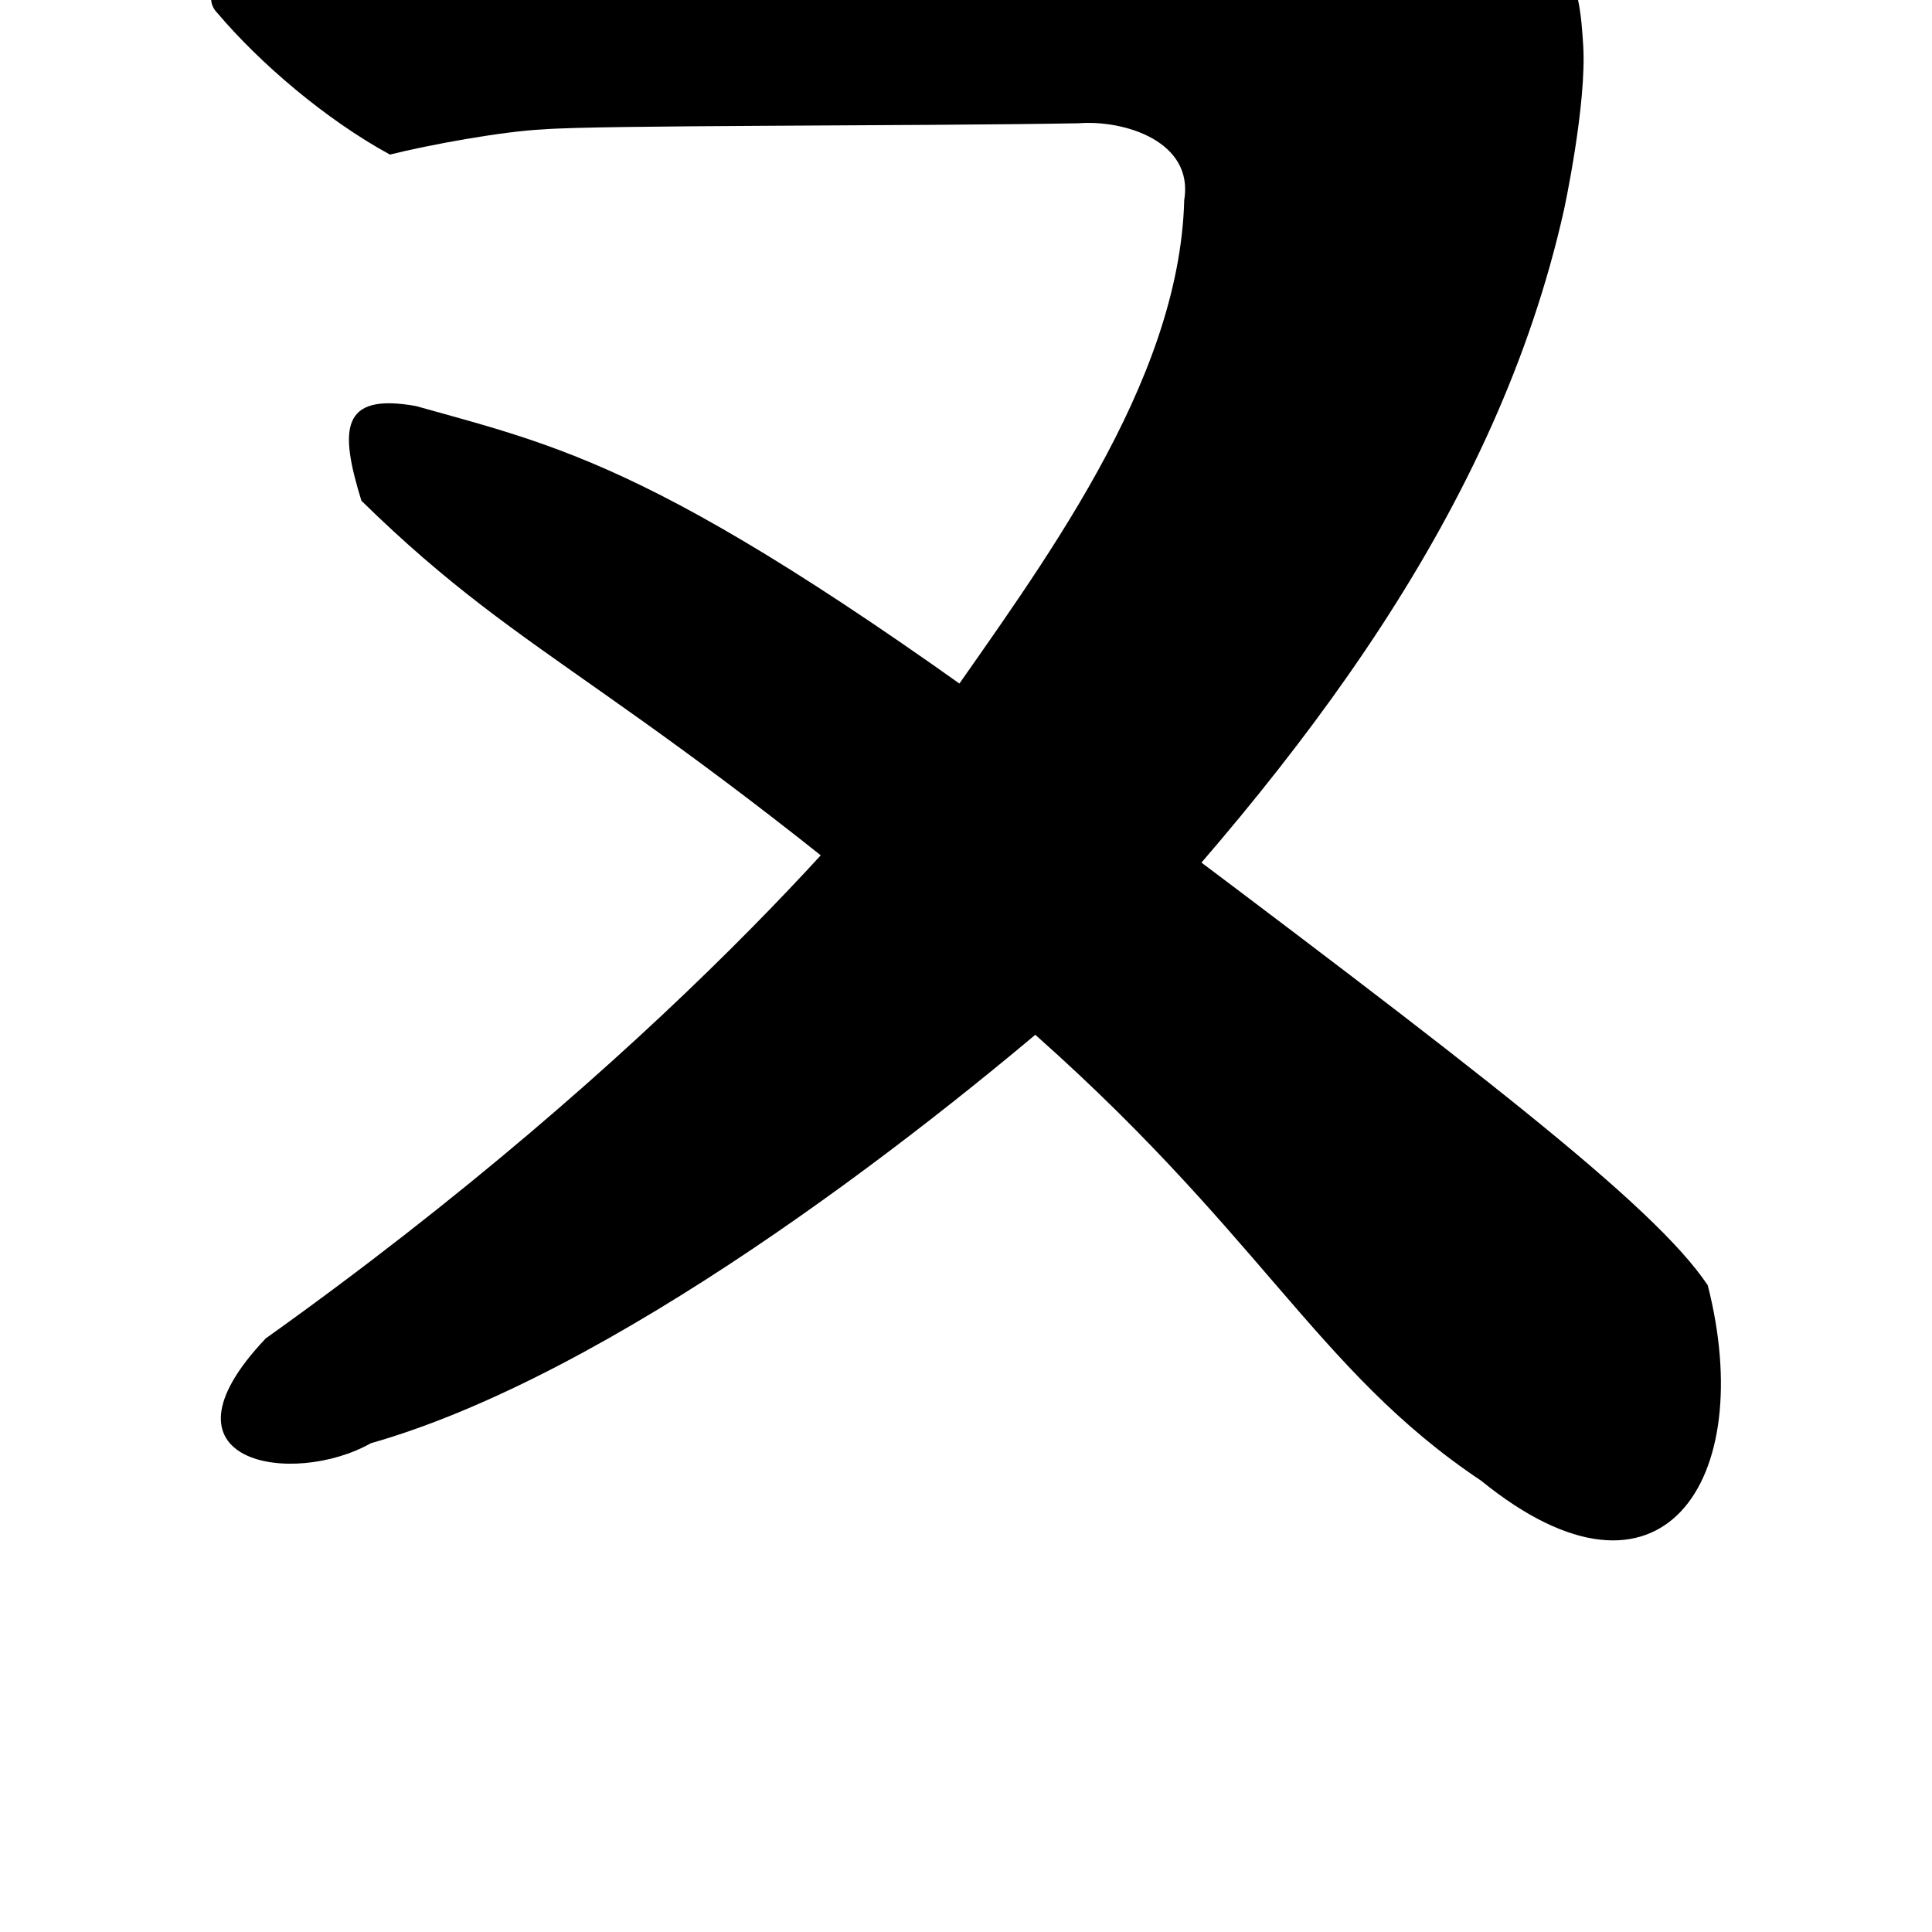 <?xml version="1.0" encoding="UTF-8" standalone="no"?>
<!-- Created with Inkscape (http://www.inkscape.org/) -->

<svg
   xmlns:dc="http://purl.org/dc/elements/1.1/"
   xmlns:cc="http://creativecommons.org/ns#"
   xmlns:rdf="http://www.w3.org/1999/02/22-rdf-syntax-ns#"
   xmlns:svg="http://www.w3.org/2000/svg"
   xmlns="http://www.w3.org/2000/svg"
   xmlns:sodipodi="http://sodipodi.sourceforge.net/DTD/sodipodi-0.dtd"
   xmlns:inkscape="http://www.inkscape.org/namespaces/inkscape"
   width="1000"
   height="1000"
   viewBox="0 0 1000 1000"
   id="svg4289"
   version="1.1"
   inkscape:version="0.91 r13725"
   sodipodi:docname="Ou.svg">
  <defs
     id="defs4291" />
  <sodipodi:namedview
     id="base"
     pagecolor="#ffffff"
     bordercolor="#666666"
     borderopacity="1.0"
     inkscape:pageopacity="0.0"
     inkscape:pageshadow="2"
     inkscape:zoom="0.35"
     inkscape:cx="82.857143"
     inkscape:cy="616.94534"
     inkscape:document-units="px"
     inkscape:current-layer="layer1"
     showgrid="true"
     units="px"
     inkscape:window-width="1280"
     inkscape:window-height="748"
     inkscape:window-x="-8"
     inkscape:window-y="-8"
     inkscape:window-maximized="1"
     showguides="true"
     inkscape:guide-bbox="true">
    <sodipodi:guide
       position="0,200"
       orientation="0,1"
       id="guide4889"
       inkscape:label="Baseline"
       inkscape:color="rgb(0,0,255)" />
    <inkscape:grid
       type="xygrid"
       id="grid4150" />
  </sodipodi:namedview>
  <g
     inkscape:label="Layer 1"
     inkscape:groupmode="layer"
     id="layer1"
     transform="translate(0,-52.362)">
    <g
       id="g4280"
       transform="translate(-39.633,-36.316)">
      <path
         sodipodi:nodetypes="csccscc"
         inkscape:connector-curvature="0"
         id="path11040"
         d="m 226.691,347.842 c 89.469,87.736 134.843,91.112 338.137,267.088 127.316,110.208 155.013,182.436 241.472,240.181 93.749,76.166 143.111,-0.421 117.243,-101.222 C 895.312,711.742 801.706,640.462 616.316,501.136 390.912,331.738 336.706,321.799 254.931,298.852 c -39.102,-7.016 -39.648,11.964 -28.24,48.99 z"
         style="font-style:normal;font-variant:normal;font-weight:900;font-stretch:normal;font-size:445.649px;line-height:125%;font-family:'Source Han Serif KR';-inkscape-font-specification:'Source Han Serif KR Heavy';letter-spacing:0px;word-spacing:0px;fill:#000000;fill-opacity:1;stroke:none;stroke-width:1px;stroke-linecap:butt;stroke-linejoin:miter;stroke-opacity:1" />
      <path
         style="font-style:normal;font-variant:normal;font-weight:900;font-stretch:normal;font-size:445.649px;line-height:125%;font-family:'Source Han Serif KR';-inkscape-font-specification:'Source Han Serif KR Heavy';letter-spacing:0px;word-spacing:0px;fill:#000000;fill-opacity:1;stroke:none;stroke-width:1px;stroke-linecap:butt;stroke-linejoin:miter;stroke-opacity:1"
         d="m 763.785,51.369 -35.094,16.043 c -45.122,3.008 -420.061,9.026 -463.177,8.024 -27.073,0 -73.197,-3.009 -107.289,-9.025 l -8.021,16.043 c -2.005,4.011 -2.005,9.024 2.006,13.035 22.06,26.071 56.151,55.15 89.24,73.199 20.054,-5.013 58.158,-12.032 79.215,-13.035 28.163,-2.284 189.414,-1.644 277.114,-3.164 23.979,-1.885 59.863,9.442 54.805,39.809 -2.547,95.539 -75,190.436 -125.714,263.604 -30.274,43.678 -145.411,179.842 -349.669,325.514 -61.576,64.921 14.078,77.06 54.35,54.286 C 355.632,800.426 511.54,680.051 597.675,605.368 715.387,481.751 814.588,351.402 849.103,197.531 c 0,0 11.967,-55.089 9.971,-85.69 -0.791,-12.134 -2.113,-39.093 -15.168,-44.428 -19.052,-7.019 -48.034,-14.037 -80.121,-16.043 z"
         id="path11042"
         inkscape:connector-curvature="0"
         sodipodi:nodetypes="ccccscccccsccccscc" />
    </g>
  </g>
</svg>
